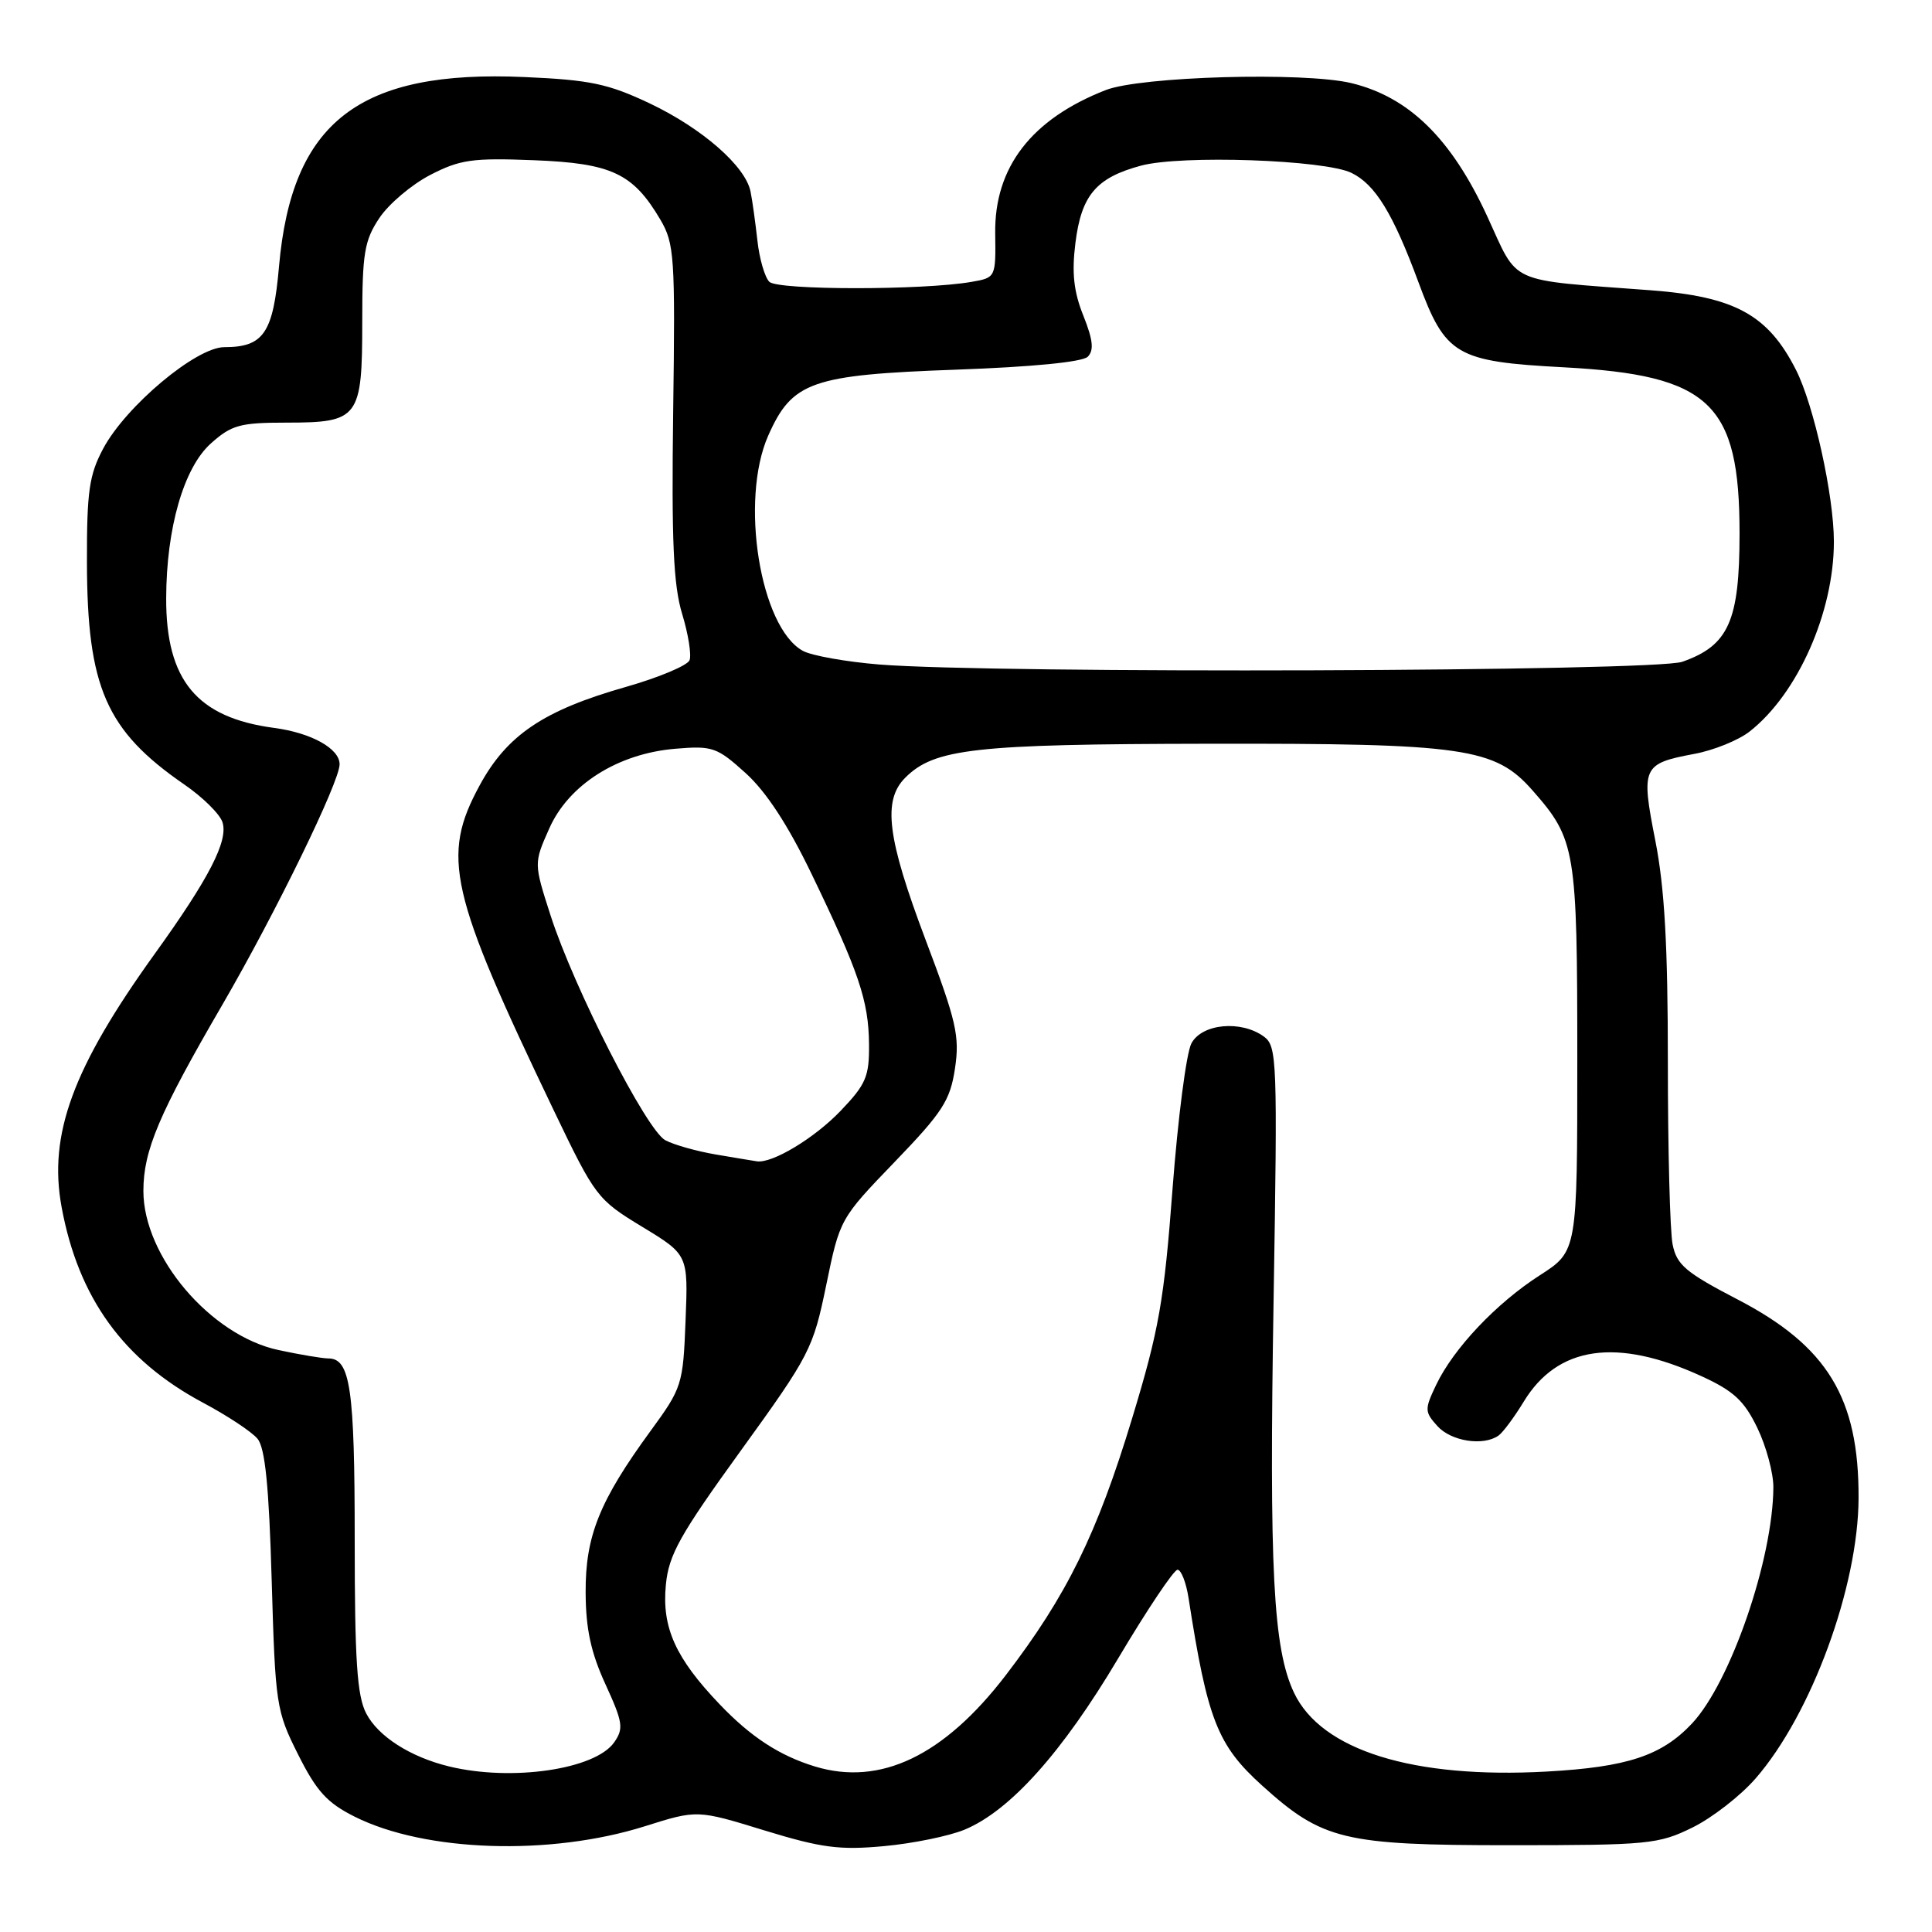 <?xml version="1.0" encoding="UTF-8" standalone="no"?>
<!DOCTYPE svg PUBLIC "-//W3C//DTD SVG 1.1//EN" "http://www.w3.org/Graphics/SVG/1.1/DTD/svg11.dtd" >
<svg xmlns="http://www.w3.org/2000/svg" xmlns:xlink="http://www.w3.org/1999/xlink" version="1.1" viewBox="0 0 256 256">
 <g >
 <path fill="currentColor"
d=" M 85.44 241.99 C 92.38 239.80 92.38 239.80 101.29 242.54 C 108.87 244.86 111.24 245.17 117.16 244.62 C 120.99 244.27 125.78 243.28 127.81 242.44 C 133.83 239.94 140.73 232.25 148.16 219.75 C 152.00 213.29 155.54 208.00 156.03 208.00 C 156.51 208.00 157.17 209.69 157.49 211.75 C 159.99 227.86 161.31 231.24 167.23 236.59 C 175.23 243.82 178.06 244.50 200.00 244.50 C 218.42 244.50 219.76 244.37 224.25 242.16 C 226.86 240.88 230.63 237.95 232.62 235.66 C 240.01 227.18 246.23 210.25 246.27 198.50 C 246.32 185.24 242.14 178.37 230.25 172.19 C 223.36 168.61 222.17 167.60 221.63 164.89 C 221.28 163.16 221.00 152.32 221.00 140.80 C 221.00 125.33 220.57 117.65 219.34 111.39 C 217.42 101.64 217.62 101.19 224.48 99.90 C 227.05 99.43 230.35 98.09 231.82 96.94 C 238.20 91.95 243.00 81.13 243.00 71.77 C 243.00 65.70 240.34 53.65 237.97 49.00 C 234.27 41.71 229.87 39.30 218.69 38.46 C 199.48 37.01 201.29 37.83 197.07 28.67 C 192.31 18.35 186.69 12.85 179.05 11.01 C 172.78 9.51 151.13 10.12 146.50 11.94 C 136.66 15.79 131.75 22.18 131.87 30.93 C 131.95 36.77 131.94 36.79 128.73 37.35 C 122.30 38.47 103.06 38.46 101.94 37.34 C 101.34 36.74 100.62 34.28 100.36 31.87 C 100.09 29.47 99.69 26.55 99.45 25.38 C 98.78 22.02 93.04 17.00 86.09 13.70 C 80.59 11.10 78.21 10.59 69.51 10.21 C 47.59 9.23 38.66 16.12 36.97 35.31 C 36.20 44.14 34.93 46.00 29.72 46.00 C 26.00 46.00 16.70 53.79 13.68 59.43 C 11.82 62.91 11.50 65.09 11.52 74.50 C 11.55 91.09 14.06 96.81 24.42 103.95 C 26.87 105.63 29.14 107.88 29.48 108.95 C 30.27 111.41 27.71 116.38 20.51 126.38 C 9.65 141.47 6.39 150.32 8.16 159.93 C 10.38 171.98 16.36 180.25 26.93 185.88 C 30.12 187.58 33.36 189.72 34.12 190.64 C 35.13 191.85 35.64 196.92 36.00 209.40 C 36.48 225.93 36.60 226.70 39.50 232.48 C 41.94 237.35 43.34 238.89 47.00 240.72 C 56.34 245.40 72.89 245.94 85.44 241.99 Z  M 59.50 234.06 C 54.36 232.81 50.10 230.08 48.52 227.03 C 47.31 224.70 47.00 220.01 47.00 203.98 C 47.00 183.98 46.42 180.00 43.51 180.00 C 42.74 180.00 39.76 179.50 36.90 178.89 C 27.89 176.95 19.00 166.49 19.00 157.81 C 19.00 152.44 21.06 147.58 29.49 133.09 C 36.52 120.98 45.00 103.60 45.00 101.27 C 45.00 99.19 41.24 97.10 36.31 96.45 C 26.10 95.09 21.99 90.15 22.02 79.28 C 22.04 69.98 24.35 61.97 27.94 58.76 C 30.68 56.31 31.81 56.00 37.94 56.00 C 47.57 56.00 48.00 55.42 48.00 42.58 C 48.00 33.57 48.28 31.87 50.26 28.90 C 51.50 27.03 54.54 24.46 57.01 23.18 C 60.96 21.14 62.61 20.91 70.74 21.23 C 81.05 21.63 83.88 22.97 87.50 29.10 C 89.36 32.27 89.48 34.00 89.20 54.50 C 88.97 71.72 89.23 77.55 90.39 81.35 C 91.20 84.01 91.64 86.77 91.37 87.48 C 91.10 88.18 87.29 89.78 82.90 91.03 C 72.04 94.12 67.18 97.39 63.56 104.06 C 58.43 113.50 59.51 118.21 73.40 147.18 C 78.86 158.57 79.15 158.95 85.10 162.56 C 91.19 166.26 91.19 166.26 90.84 174.99 C 90.51 183.48 90.38 183.89 86.20 189.61 C 79.44 198.87 77.56 203.53 77.60 211.00 C 77.62 215.83 78.29 218.95 80.22 223.16 C 82.54 228.22 82.66 229.04 81.38 230.87 C 78.86 234.47 67.79 236.08 59.50 234.06 Z  M 107.99 234.07 C 103.30 232.64 99.50 230.17 95.36 225.83 C 89.51 219.71 87.68 215.66 88.23 210.00 C 88.61 206.01 90.08 203.39 98.18 192.19 C 107.32 179.55 107.74 178.72 109.48 170.28 C 111.28 161.53 111.31 161.47 118.55 153.96 C 124.91 147.36 125.90 145.82 126.54 141.58 C 127.18 137.30 126.74 135.35 122.63 124.49 C 117.55 111.02 116.93 106.07 119.95 103.05 C 123.81 99.19 129.10 98.60 160.00 98.55 C 194.11 98.49 198.10 99.07 203.10 104.77 C 208.78 111.23 209.00 112.58 209.00 140.36 C 209.00 165.79 209.00 165.79 204.05 168.97 C 198.27 172.68 192.60 178.67 190.29 183.52 C 188.75 186.75 188.76 187.08 190.48 188.98 C 192.30 190.98 196.53 191.64 198.55 190.23 C 199.13 189.83 200.64 187.80 201.90 185.73 C 206.39 178.34 214.23 177.21 225.43 182.34 C 229.71 184.30 231.11 185.59 232.85 189.19 C 234.03 191.63 234.99 195.18 234.98 197.07 C 234.93 206.60 229.31 222.92 224.20 228.37 C 220.19 232.64 215.62 234.15 204.96 234.74 C 187.24 235.72 175.09 231.93 171.47 224.31 C 168.70 218.45 168.16 208.13 168.76 172.10 C 169.28 140.42 169.22 138.63 167.47 137.35 C 164.45 135.15 159.27 135.63 157.87 138.25 C 157.20 139.49 156.08 148.15 155.37 157.50 C 154.25 172.35 153.58 176.19 150.03 187.88 C 145.37 203.26 141.35 211.43 133.25 222.00 C 125.07 232.66 116.64 236.70 107.99 234.07 Z  M 94.87 152.98 C 92.33 152.55 89.31 151.70 88.16 151.09 C 85.66 149.75 76.06 130.94 72.95 121.29 C 70.73 114.39 70.73 114.39 72.77 109.80 C 75.34 103.97 81.87 99.84 89.52 99.21 C 94.40 98.80 95.01 99.01 98.80 102.44 C 101.52 104.90 104.41 109.31 107.54 115.81 C 113.80 128.78 115.10 132.61 115.15 138.36 C 115.19 142.66 114.75 143.68 111.35 147.23 C 107.88 150.84 102.31 154.19 100.28 153.88 C 99.85 153.82 97.42 153.41 94.87 152.98 Z  M 116.50 88.05 C 112.10 87.69 107.55 86.88 106.38 86.24 C 100.71 83.12 98.01 66.29 101.79 57.73 C 104.97 50.56 107.50 49.67 126.75 48.98 C 136.78 48.62 143.43 47.97 144.13 47.27 C 144.98 46.42 144.83 45.04 143.55 41.83 C 142.27 38.64 142.00 36.15 142.50 32.18 C 143.29 25.86 145.25 23.55 151.18 21.95 C 156.52 20.51 175.51 21.17 179.08 22.91 C 182.23 24.44 184.59 28.30 187.95 37.39 C 191.54 47.10 192.92 47.91 207.22 48.67 C 226.59 49.71 230.50 53.41 230.50 70.68 C 230.50 82.29 229.05 85.54 222.91 87.69 C 219.22 88.99 131.79 89.28 116.50 88.05 Z "/>
</g>
</svg>